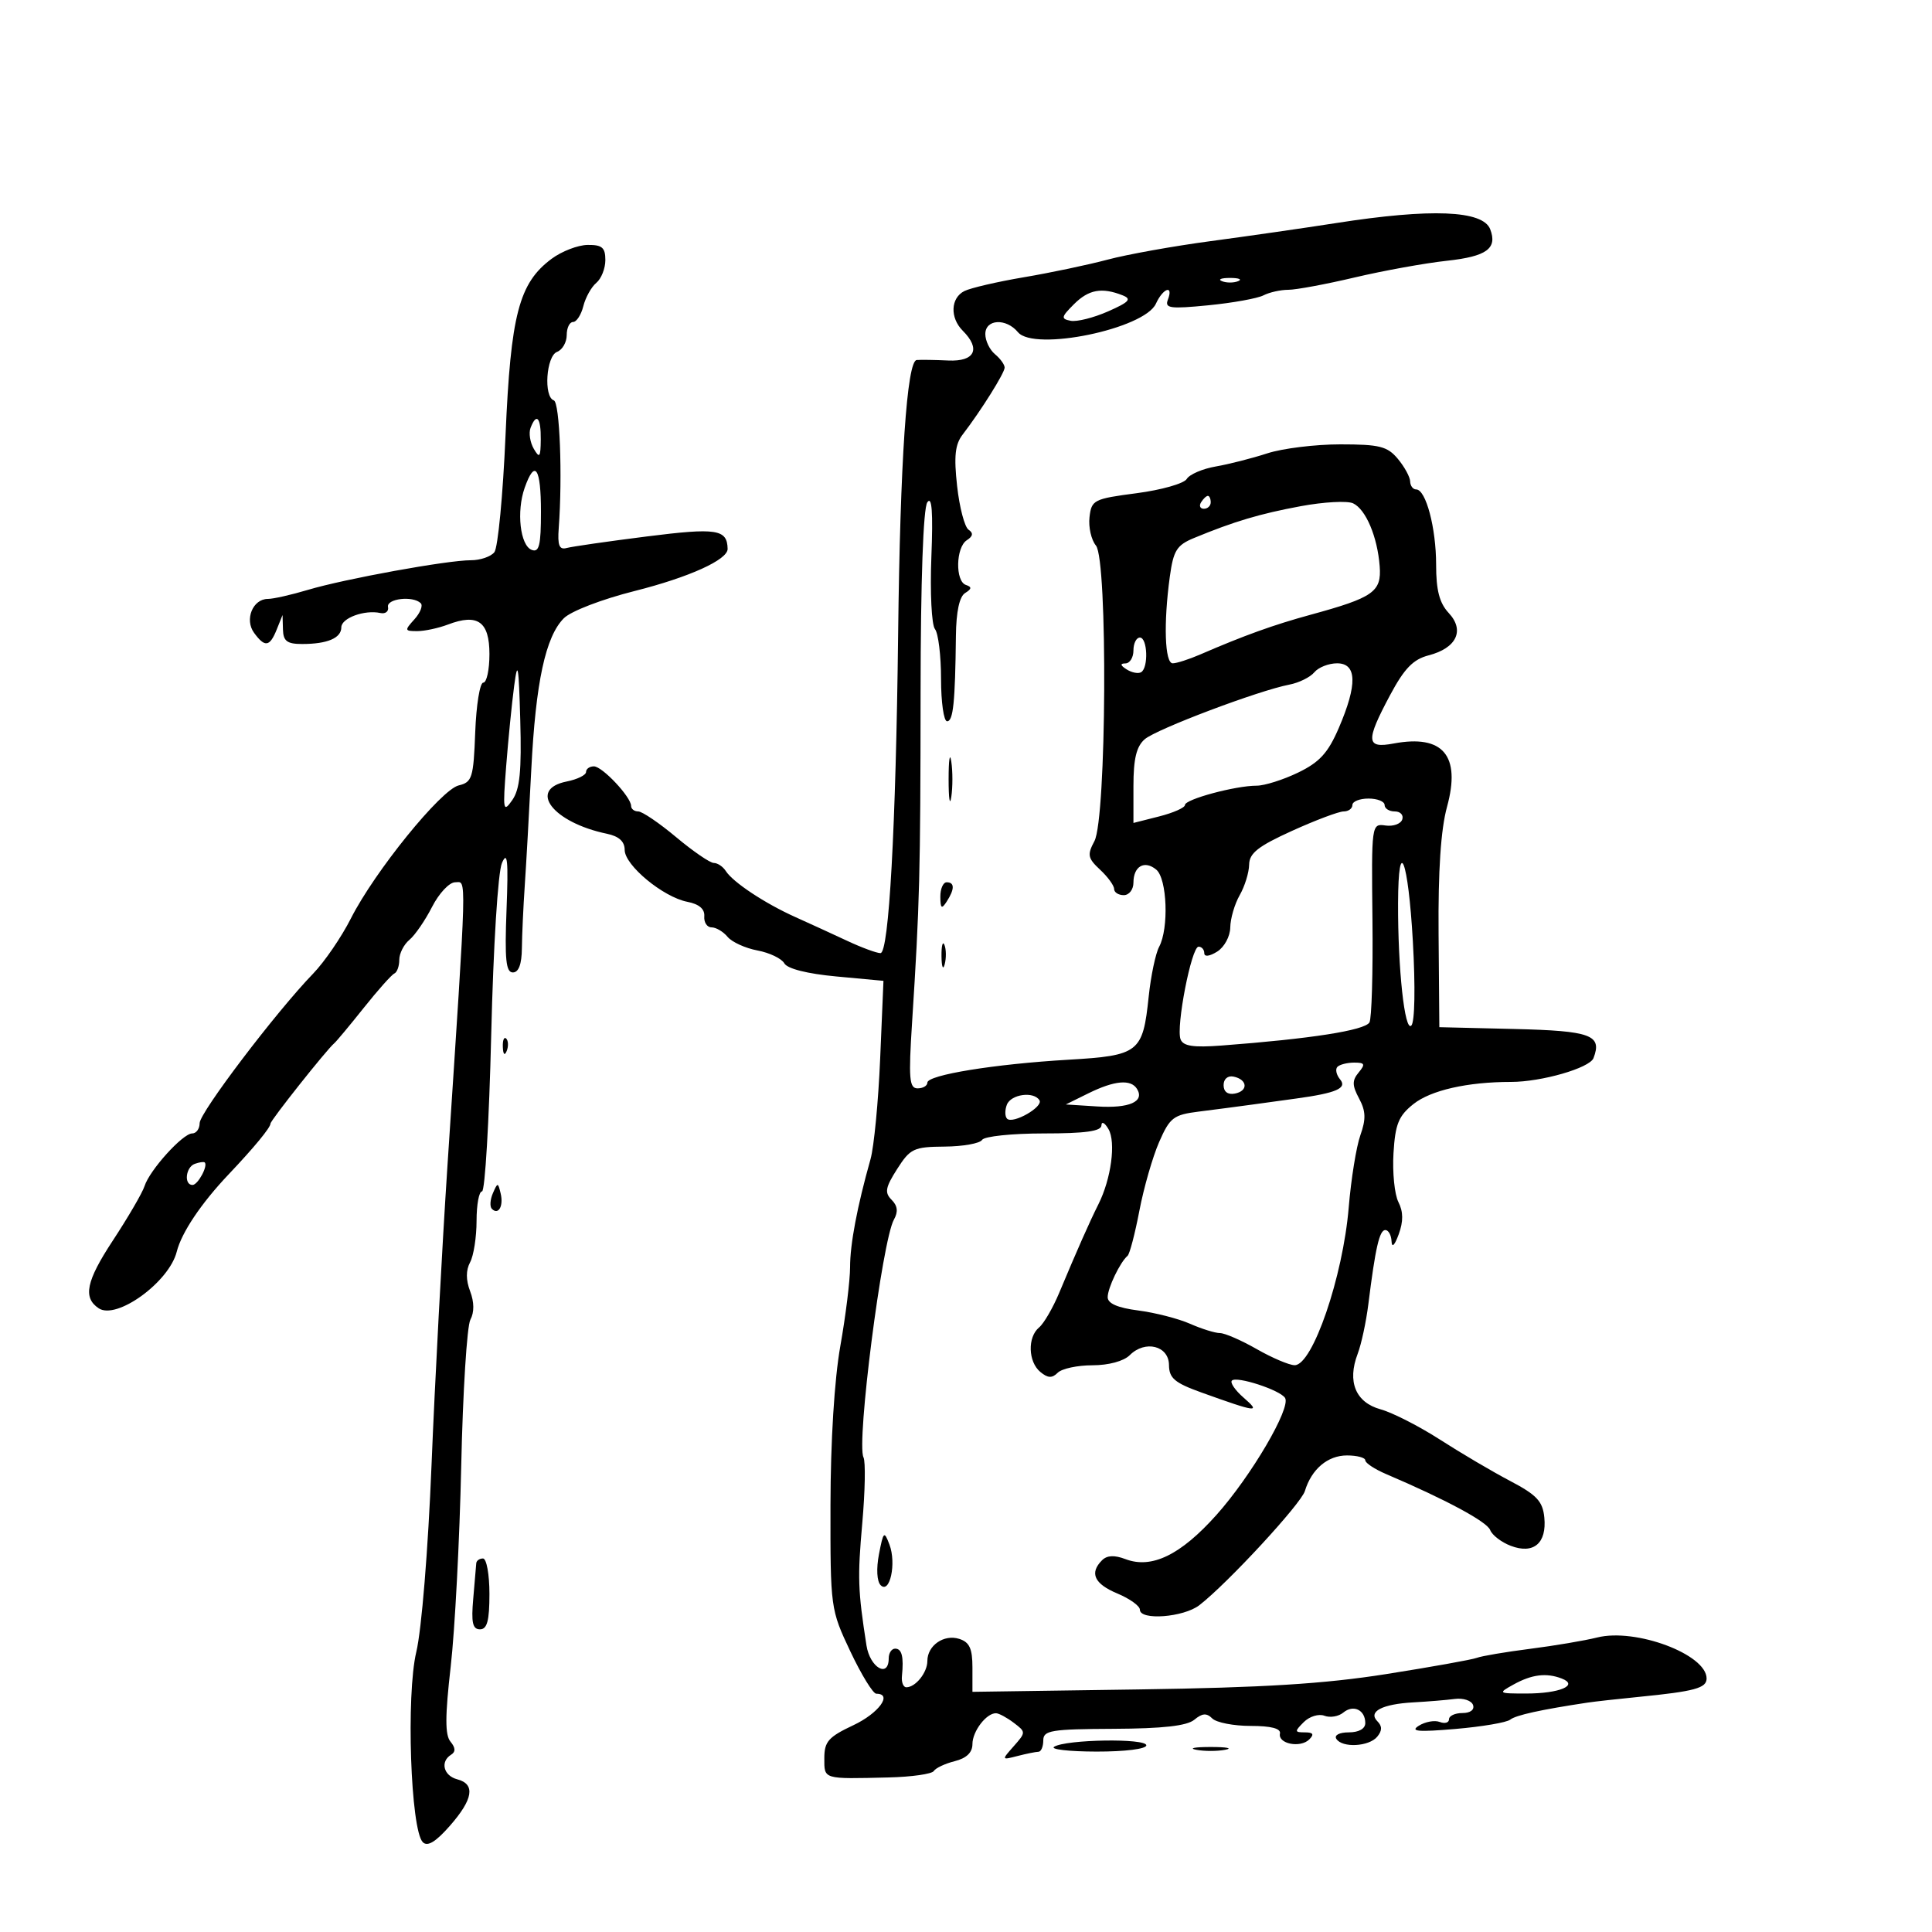 <svg xmlns="http://www.w3.org/2000/svg" width="300" height="300" viewBox="0 0 300 300" version="1.1">
	<path d="M 207.500 34.632 C 202.550 35.405, 193.775 36.669, 188 37.441 C 182.225 38.213, 175.025 39.505, 172 40.313 C 168.975 41.120, 163.125 42.352, 159 43.049 C 154.875 43.747, 150.713 44.712, 149.750 45.194 C 147.604 46.269, 147.480 49.337, 149.500 51.357 C 152.334 54.192, 151.371 56.170, 147.250 55.980 C 145.188 55.884, 142.981 55.850, 142.346 55.903 C 140.828 56.031, 139.773 71.601, 139.461 98.500 C 139.113 128.497, 138.033 148, 136.720 148 C 136.121 148, 133.802 147.145, 131.566 146.099 C 129.330 145.053, 125.700 143.389, 123.500 142.401 C 118.765 140.273, 113.819 136.998, 112.700 135.250 C 112.260 134.563, 111.423 134, 110.839 134 C 110.255 134, 107.628 132.200, 105 130 C 102.372 127.800, 99.722 126, 99.111 126 C 98.500 126, 98 125.620, 98 125.156 C 98 123.761, 93.528 119, 92.218 119 C 91.548 119, 91 119.394, 91 119.875 C 91 120.356, 89.650 121.020, 88 121.350 C 81.881 122.574, 85.845 127.722, 94.250 129.467 C 96.108 129.853, 97 130.667, 97 131.976 C 97 134.359, 102.980 139.308, 106.736 140.034 C 108.556 140.386, 109.453 141.155, 109.361 142.284 C 109.285 143.228, 109.792 144, 110.489 144 C 111.185 144, 112.305 144.663, 112.978 145.474 C 113.651 146.284, 115.737 147.235, 117.615 147.587 C 119.492 147.940, 121.370 148.839, 121.788 149.586 C 122.257 150.425, 125.347 151.204, 129.866 151.624 L 137.183 152.304 136.671 164.402 C 136.389 171.056, 135.715 178.075, 135.173 180 C 133.098 187.369, 132 193.167, 131.999 196.764 C 131.998 198.819, 131.318 204.325, 130.488 209 C 129.565 214.203, 128.971 223.776, 128.957 233.679 C 128.935 249.719, 128.962 249.913, 132.040 256.429 C 133.748 260.043, 135.562 263, 136.072 263 C 138.668 263, 136.451 266.038, 132.500 267.895 C 128.639 269.710, 128 270.436, 128 273.005 C 128 276.330, 127.729 276.248, 137.989 276.001 C 141.558 275.915, 144.712 275.465, 144.999 275.002 C 145.286 274.538, 146.753 273.849, 148.260 273.471 C 150.083 273.013, 151 272.126, 151 270.820 C 151 268.822, 153.188 265.974, 154.679 266.032 C 155.130 266.049, 156.364 266.717, 157.419 267.516 C 159.312 268.948, 159.312 268.999, 157.419 271.141 C 155.503 273.310, 155.505 273.313, 158 272.671 C 159.375 272.317, 160.838 272.021, 161.250 272.014 C 161.662 272.006, 162 271.212, 162.001 270.250 C 162.001 268.693, 163.207 268.494, 172.908 268.450 C 180.559 268.414, 184.302 267.994, 185.449 267.042 C 186.688 266.014, 187.366 265.966, 188.242 266.842 C 188.879 267.479, 191.560 268, 194.200 268 C 197.386 268, 198.916 268.400, 198.750 269.191 C 198.416 270.780, 201.924 271.476, 203.306 270.094 C 204.098 269.302, 203.911 269, 202.629 269 C 201.006 269, 200.991 268.866, 202.454 267.403 C 203.333 266.524, 204.772 266.082, 205.652 266.420 C 206.533 266.758, 207.852 266.538, 208.583 265.931 C 210.149 264.631, 212 265.513, 212 267.559 C 212 268.438, 211.002 269, 209.441 269 C 207.990 269, 207.149 269.433, 207.500 270 C 208.392 271.443, 212.564 271.230, 213.854 269.676 C 214.630 268.741, 214.640 268.040, 213.889 267.289 C 212.378 265.778, 214.607 264.607, 219.500 264.341 C 221.700 264.221, 224.579 263.983, 225.899 263.812 C 227.218 263.640, 228.493 264.063, 228.732 264.750 C 228.989 265.489, 228.315 266, 227.083 266 C 225.938 266, 225 266.436, 225 266.969 C 225 267.501, 224.352 267.689, 223.561 267.385 C 222.769 267.081, 221.307 267.346, 220.311 267.973 C 218.907 268.856, 220.187 268.968, 226 268.471 C 230.125 268.118, 233.950 267.469, 234.500 267.028 C 235.369 266.331, 239.250 265.476, 246.500 264.383 C 247.600 264.217, 251.200 263.815, 254.500 263.489 C 263.134 262.636, 265 262.129, 265 260.636 C 265 256.892, 253.989 252.768, 248 254.270 C 246.075 254.752, 241.388 255.545, 237.584 256.030 C 233.780 256.516, 230.065 257.145, 229.330 257.427 C 228.594 257.709, 222.257 258.845, 215.246 259.952 C 205.633 261.469, 196.170 262.055, 176.750 262.335 L 151 262.707 151 258.921 C 151 255.983, 150.541 254.989, 148.952 254.485 C 146.567 253.728, 144 255.510, 144 257.922 C 144 259.710, 142.167 262, 140.737 262 C 140.263 262, 139.954 261.212, 140.052 260.250 C 140.355 257.271, 140.041 256, 139 256 C 138.450 256, 138 256.675, 138 257.500 C 138 260.639, 135.083 258.950, 134.545 255.500 C 133.210 246.930, 133.144 244.994, 133.895 236.500 C 134.333 231.550, 134.417 226.959, 134.082 226.297 C 132.957 224.074, 136.979 192.647, 138.807 189.381 C 139.491 188.159, 139.383 187.241, 138.447 186.304 C 137.334 185.191, 137.477 184.397, 139.306 181.527 C 141.337 178.340, 141.886 178.082, 146.691 178.042 C 149.546 178.019, 152.160 177.550, 152.500 177 C 152.840 176.450, 157.141 176, 162.059 176 C 168.529 176, 171.008 175.655, 171.030 174.750 C 171.047 174.063, 171.540 174.325, 172.126 175.332 C 173.305 177.360, 172.540 183.060, 170.560 187 C 169.198 189.709, 167.268 194.071, 164.471 200.756 C 163.492 203.096, 162.086 205.514, 161.346 206.128 C 159.533 207.633, 159.642 211.458, 161.542 213.035 C 162.711 214.005, 163.366 214.034, 164.242 213.158 C 164.879 212.521, 167.303 212, 169.629 212 C 172.137 212, 174.496 211.362, 175.427 210.430 C 177.817 208.040, 181.496 208.963, 181.520 211.960 C 181.537 213.997, 182.396 214.727, 186.520 216.212 C 195.211 219.339, 195.861 219.420, 193.108 217.028 C 191.793 215.885, 190.975 214.691, 191.291 214.375 C 192.027 213.639, 198.788 215.849, 199.545 217.073 C 200.495 218.609, 194.282 229.202, 188.890 235.238 C 183.332 241.460, 178.833 243.647, 174.771 242.103 C 173.050 241.449, 171.898 241.502, 171.127 242.273 C 169.140 244.260, 169.910 245.936, 173.500 247.436 C 175.425 248.240, 177 249.371, 177 249.949 C 177 251.660, 183.788 251.146, 186.239 249.250 C 190.604 245.872, 202.016 233.525, 202.623 231.523 C 203.654 228.124, 206.166 226, 209.155 226 C 210.720 226, 212 226.340, 212 226.756 C 212 227.172, 213.463 228.136, 215.250 228.899 C 224.515 232.854, 230.895 236.285, 231.392 237.580 C 231.698 238.377, 233.140 239.483, 234.596 240.037 C 238.135 241.382, 240.198 239.636, 239.801 235.630 C 239.552 233.120, 238.630 232.134, 234.500 229.965 C 231.750 228.521, 226.851 225.635, 223.613 223.551 C 220.375 221.468, 216.216 219.346, 214.371 218.837 C 210.497 217.767, 209.168 214.550, 210.814 210.231 C 211.387 208.729, 212.136 205.250, 212.478 202.500 C 213.567 193.760, 214.199 191, 215.111 191 C 215.600 191, 216.036 191.787, 216.079 192.750 C 216.127 193.817, 216.563 193.388, 217.195 191.651 C 217.923 189.652, 217.908 188.162, 217.143 186.651 C 216.544 185.468, 216.201 182.058, 216.380 179.073 C 216.651 174.554, 217.168 173.278, 219.469 171.443 C 222.162 169.295, 227.864 168, 234.625 168 C 239.368 168, 246.847 165.841, 247.438 164.301 C 248.814 160.715, 247.057 160.068, 235.155 159.781 L 223.500 159.500 223.382 145 C 223.302 135.206, 223.727 128.810, 224.690 125.293 C 226.871 117.331, 224.080 114.012, 216.413 115.450 C 212.107 116.258, 212.023 115.106, 215.860 107.923 C 218.064 103.799, 219.437 102.384, 221.837 101.762 C 226.176 100.638, 227.480 97.892, 224.958 95.186 C 223.516 93.637, 223 91.663, 223 87.691 C 223 81.988, 221.413 76, 219.902 76 C 219.406 76, 218.985 75.438, 218.967 74.750 C 218.948 74.063, 218.089 72.487, 217.056 71.250 C 215.435 69.307, 214.218 69, 208.125 69 C 204.245 69, 199.142 69.628, 196.785 70.396 C 194.428 71.164, 190.825 72.082, 188.777 72.436 C 186.730 72.791, 184.705 73.663, 184.277 74.374 C 183.850 75.085, 180.350 76.080, 176.500 76.584 C 169.828 77.457, 169.485 77.631, 169.178 80.310 C 169.001 81.856, 169.451 83.838, 170.178 84.715 C 172.030 86.949, 171.821 127.097, 169.939 130.613 C 168.801 132.740, 168.906 133.264, 170.825 135.051 C 172.021 136.166, 173 137.510, 173 138.039 C 173 138.568, 173.675 139, 174.500 139 C 175.325 139, 176 138.127, 176 137.059 C 176 134.506, 177.721 133.524, 179.544 135.036 C 181.233 136.439, 181.521 144.159, 179.989 147.020 C 179.434 148.058, 178.704 151.542, 178.367 154.761 C 177.459 163.446, 176.870 163.909, 165.889 164.554 C 154.398 165.228, 144 166.919, 144 168.113 C 144 168.601, 143.319 169, 142.486 169 C 141.190 169, 141.066 167.526, 141.628 158.750 C 142.811 140.272, 142.926 135.812, 142.948 107.500 C 142.962 90.122, 143.358 78.931, 143.992 78 C 144.708 76.948, 144.896 79.488, 144.622 86.500 C 144.406 92, 144.657 97.030, 145.178 97.678 C 145.699 98.326, 146.125 101.813, 146.125 105.428 C 146.125 109.042, 146.547 112, 147.063 112 C 148.015 112, 148.316 109.090, 148.434 98.714 C 148.477 94.967, 148.981 92.630, 149.863 92.085 C 150.900 91.444, 150.930 91.143, 149.988 90.829 C 148.309 90.270, 148.413 84.990, 150.125 83.886 C 151.090 83.264, 151.170 82.776, 150.394 82.250 C 149.786 81.838, 148.988 78.792, 148.621 75.482 C 148.106 70.846, 148.303 69.009, 149.477 67.482 C 152.324 63.777, 156 57.914, 156 57.078 C 156 56.620, 155.325 55.685, 154.500 55 C 153.675 54.315, 153 52.910, 153 51.878 C 153 49.548, 156.224 49.361, 158.069 51.584 C 160.582 54.611, 177.699 51.076, 179.487 47.161 C 180.603 44.718, 182.257 44.165, 181.346 46.540 C 180.834 47.874, 181.678 47.990, 187.628 47.405 C 191.407 47.034, 195.258 46.341, 196.184 45.865 C 197.111 45.389, 198.849 45, 200.048 45 C 201.246 45, 205.888 44.137, 210.363 43.081 C 214.838 42.026, 221.280 40.860, 224.677 40.491 C 230.850 39.821, 232.546 38.586, 231.399 35.599 C 230.270 32.656, 222.227 32.331, 207.500 34.632 M 85.646 40.191 C 80.580 43.967, 79.306 48.848, 78.500 67.566 C 78.099 76.880, 77.317 85.063, 76.763 85.750 C 76.209 86.438, 74.573 86.997, 73.128 86.993 C 69.499 86.984, 53.502 89.893, 47.812 91.596 C 45.234 92.368, 42.437 93, 41.597 93 C 39.251 93, 37.945 96.204, 39.451 98.264 C 41.132 100.563, 41.882 100.454, 42.969 97.750 L 43.873 95.500 43.937 97.750 C 43.987 99.555, 44.577 100, 46.918 100 C 50.832 100, 53 99.078, 53 97.412 C 53 95.974, 56.602 94.653, 59.064 95.188 C 59.854 95.360, 60.387 94.938, 60.250 94.250 C 59.990 92.949, 64.141 92.474, 65.336 93.669 C 65.703 94.037, 65.259 95.162, 64.347 96.169 C 62.791 97.888, 62.818 98, 64.780 98 C 65.929 98, 68.084 97.539, 69.567 96.975 C 74.180 95.221, 76 96.520, 76 101.567 C 76 104.005, 75.569 106, 75.042 106 C 74.515 106, 73.953 109.469, 73.792 113.708 C 73.524 120.783, 73.313 121.460, 71.228 121.958 C 68.482 122.613, 58.164 135.346, 54.483 142.622 C 53.022 145.510, 50.384 149.363, 48.621 151.186 C 42.856 157.148, 31 172.768, 31 174.403 C 31 175.281, 30.478 176, 29.839 176 C 28.382 176, 23.231 181.698, 22.443 184.181 C 22.119 185.202, 19.898 189.013, 17.509 192.651 C 13.383 198.932, 12.849 201.492, 15.321 203.148 C 18.092 205.005, 26.259 199.087, 27.445 194.362 C 28.191 191.390, 31.231 186.859, 35.500 182.356 C 39.445 178.196, 42 175.097, 42 174.474 C 42 173.976, 50.740 162.962, 51.898 162 C 52.229 161.725, 54.292 159.250, 56.483 156.500 C 58.673 153.750, 60.811 151.350, 61.233 151.167 C 61.655 150.983, 62 150.026, 62 149.039 C 62 148.052, 62.708 146.657, 63.573 145.939 C 64.438 145.221, 66.022 142.916, 67.093 140.817 C 68.164 138.718, 69.774 137, 70.671 137 C 72.482 137, 72.555 134.284, 69.482 181 C 68.632 193.925, 67.518 214.850, 67.007 227.500 C 66.478 240.613, 65.462 253.079, 64.645 256.500 C 63.043 263.206, 63.759 284.159, 65.655 286.055 C 66.385 286.785, 67.656 286.017, 69.851 283.517 C 73.478 279.386, 73.852 277.036, 71 276.290 C 68.863 275.731, 68.318 273.540, 70.049 272.470 C 70.768 272.025, 70.738 271.390, 69.953 270.443 C 69.094 269.408, 69.102 266.505, 69.985 258.782 C 70.633 253.127, 71.368 239.101, 71.619 227.613 C 71.870 216.126, 72.509 205.918, 73.038 204.929 C 73.659 203.768, 73.646 202.199, 73 200.500 C 72.333 198.746, 72.333 197.246, 73 196 C 73.550 194.972, 74 192.077, 74 189.566 C 74 187.055, 74.380 185, 74.845 185 C 75.310 185, 75.953 174.088, 76.273 160.750 C 76.607 146.854, 77.321 135.433, 77.944 134 C 78.797 132.040, 78.950 133.605, 78.655 141.250 C 78.356 148.991, 78.559 151, 79.639 151 C 80.538 151, 81.013 149.727, 81.038 147.250 C 81.060 145.188, 81.261 140.800, 81.485 137.500 C 81.710 134.200, 82.165 126.100, 82.498 119.500 C 83.181 105.940, 84.708 98.848, 87.556 95.999 C 88.655 94.900, 93.455 93.054, 98.557 91.768 C 107.013 89.636, 113.020 86.913, 112.985 85.227 C 112.920 82.176, 111.299 81.928, 100.417 83.303 C 94.413 84.062, 88.825 84.867, 88 85.091 C 86.842 85.407, 86.559 84.702, 86.760 82 C 87.359 73.924, 86.917 62.476, 85.994 62.167 C 84.385 61.627, 84.811 55.287, 86.500 54.638 C 87.325 54.322, 88 53.149, 88 52.031 C 88 50.914, 88.441 50, 88.981 50 C 89.520 50, 90.240 48.893, 90.579 47.541 C 90.919 46.189, 91.827 44.558, 92.598 43.919 C 93.369 43.279, 94 41.685, 94 40.378 C 94 38.443, 93.488 38.006, 91.250 38.032 C 89.737 38.049, 87.216 39.021, 85.646 40.191 M 189.750 43.662 C 190.438 43.940, 191.563 43.940, 192.250 43.662 C 192.938 43.385, 192.375 43.158, 191 43.158 C 189.625 43.158, 189.063 43.385, 189.750 43.662 M 166.761 47.239 C 164.766 49.234, 164.712 49.513, 166.260 49.812 C 167.215 49.996, 169.823 49.340, 172.055 48.356 C 175.365 46.895, 175.780 46.434, 174.306 45.853 C 171.084 44.582, 169.043 44.957, 166.761 47.239 M 82.385 66.439 C 82.081 67.231, 82.307 68.693, 82.886 69.689 C 83.781 71.228, 83.944 71.012, 83.970 68.250 C 84.002 64.822, 83.309 64.030, 82.385 66.439 M 81.469 75.750 C 80.173 79.427, 80.768 84.697, 82.557 85.384 C 83.723 85.831, 84 84.694, 84 79.469 C 84 72.604, 83.063 71.228, 81.469 75.750 M 186.500 78 C 186.160 78.550, 186.359 79, 186.941 79 C 187.523 79, 188 78.550, 188 78 C 188 77.450, 187.802 77, 187.559 77 C 187.316 77, 186.840 77.450, 186.500 78 M 202 78.596 C 195.633 79.775, 191.618 80.972, 185.398 83.544 C 182.721 84.651, 182.207 85.474, 181.648 89.553 C 180.656 96.790, 180.864 103, 182.099 103 C 182.703 103, 184.616 102.386, 186.349 101.636 C 193.206 98.667, 197.758 97.028, 203.500 95.459 C 213.269 92.790, 214.541 91.898, 214.238 87.931 C 213.888 83.351, 212.093 79.098, 210.113 78.158 C 209.226 77.736, 205.575 77.934, 202 78.596 M 176 101 C 176 102.100, 175.438 103.007, 174.750 103.015 C 173.892 103.026, 173.956 103.319, 174.952 103.949 C 175.751 104.455, 176.763 104.646, 177.202 104.375 C 178.359 103.660, 178.183 99, 177 99 C 176.450 99, 176 99.900, 176 101 M 79.840 106.500 C 79.477 109.250, 78.918 114.858, 78.598 118.962 C 78.059 125.853, 78.132 126.257, 79.543 124.242 C 80.725 122.554, 81.006 119.736, 80.785 111.781 C 80.549 103.270, 80.386 102.361, 79.840 106.500 M 204.090 104.391 C 203.455 105.156, 201.713 106.018, 200.218 106.305 C 195.423 107.228, 179.560 113.218, 177.750 114.790 C 176.463 115.908, 176 117.829, 176 122.049 L 176 127.787 180 126.772 C 182.200 126.214, 184 125.415, 184 124.997 C 184 124.113, 191.845 122, 195.127 122 C 196.360 122, 199.262 121.083, 201.577 119.963 C 204.911 118.349, 206.224 116.907, 207.893 113.027 C 210.796 106.279, 210.707 103, 207.622 103 C 206.315 103, 204.725 103.626, 204.090 104.391 M 147.300 121 C 147.300 124.025, 147.487 125.263, 147.716 123.750 C 147.945 122.237, 147.945 119.763, 147.716 118.250 C 147.487 116.737, 147.300 117.975, 147.300 121 M 210 125 C 210 125.550, 209.387 126, 208.638 126 C 207.889 126, 204.289 127.354, 200.638 129.010 C 195.362 131.403, 193.993 132.479, 193.965 134.260 C 193.945 135.492, 193.286 137.625, 192.500 139 C 191.714 140.375, 191.055 142.629, 191.035 144.009 C 191.016 145.407, 190.114 147.072, 189 147.768 C 187.814 148.508, 187 148.606, 187 148.008 C 187 147.454, 186.601 147, 186.113 147 C 185.006 147, 182.582 159.469, 183.317 161.384 C 183.723 162.443, 185.293 162.682, 189.678 162.351 C 203.540 161.305, 211.880 160.003, 212.645 158.766 C 212.992 158.203, 213.204 151.021, 213.114 142.805 C 212.953 127.980, 212.968 127.868, 215.133 128.183 C 216.332 128.357, 217.506 127.938, 217.740 127.250 C 217.975 126.563, 217.454 126, 216.583 126 C 215.713 126, 215 125.550, 215 125 C 215 124.450, 213.875 124, 212.500 124 C 211.125 124, 210 124.450, 210 125 M 217.091 140.250 C 217.056 150.434, 218.122 160.278, 219.148 159.252 C 219.692 158.708, 219.791 153.305, 219.387 146.163 C 218.668 133.439, 217.129 129.474, 217.091 140.250 M 146.015 139.250 C 146.028 141.069, 146.216 141.213, 147 140 C 148.253 138.061, 148.253 137, 147 137 C 146.450 137, 146.007 138.012, 146.015 139.250 M 146.195 148.500 C 146.215 150.150, 146.439 150.704, 146.693 149.731 C 146.947 148.758, 146.930 147.408, 146.656 146.731 C 146.382 146.054, 146.175 146.850, 146.195 148.500 M 78.079 162.583 C 78.127 163.748, 78.364 163.985, 78.683 163.188 C 78.972 162.466, 78.936 161.603, 78.604 161.271 C 78.272 160.939, 78.036 161.529, 78.079 162.583 M 207.675 165.658 C 207.313 166.020, 207.503 166.901, 208.097 167.617 C 209.226 168.977, 207.507 169.725, 201.298 170.576 C 199.759 170.787, 196.700 171.208, 194.500 171.512 C 192.300 171.815, 188.547 172.308, 186.161 172.606 C 182.214 173.100, 181.656 173.527, 179.994 177.325 C 178.988 179.621, 177.606 184.425, 176.922 188 C 176.238 191.575, 175.414 194.725, 175.089 195 C 173.931 195.983, 172 199.999, 172 201.425 C 172 202.405, 173.545 203.077, 176.750 203.491 C 179.363 203.829, 182.978 204.756, 184.784 205.552 C 186.590 206.349, 188.682 207, 189.432 207 C 190.182 207, 192.754 208.120, 195.148 209.488 C 197.542 210.856, 200.189 211.981, 201.031 211.988 C 203.816 212.010, 208.534 198.249, 209.427 187.500 C 209.793 183.100, 210.606 178.054, 211.234 176.286 C 212.128 173.769, 212.085 172.528, 211.037 170.570 C 209.951 168.540, 209.939 167.779, 210.972 166.534 C 212.042 165.244, 211.934 165, 210.289 165 C 209.213 165, 208.037 165.296, 207.675 165.658 M 190 168.500 C 190 169.530, 190.655 170.020, 191.750 169.810 C 193.858 169.404, 193.725 167.629, 191.553 167.177 C 190.647 166.988, 190 167.539, 190 168.500 M 169 169.773 L 165.500 171.500 170.390 171.810 C 175.354 172.126, 177.772 171.058, 176.554 169.087 C 175.600 167.543, 173.049 167.775, 169 169.773 M 156.345 171.543 C 156.019 172.392, 156.034 173.368, 156.378 173.711 C 157.264 174.597, 162.042 171.878, 161.407 170.849 C 160.523 169.419, 156.973 169.906, 156.345 171.543 M 30.250 180.720 C 28.830 181.227, 28.528 184, 29.893 184 C 30.735 184, 32.362 180.967, 31.774 180.494 C 31.623 180.373, 30.938 180.475, 30.250 180.720 M 76.531 185.293 C 76.103 186.279, 76.034 187.367, 76.376 187.710 C 77.392 188.725, 78.211 187.299, 77.743 185.328 C 77.329 183.581, 77.275 183.580, 76.531 185.293 M 136.488 241.325 C 136.052 243.579, 136.159 245.559, 136.748 246.148 C 138.175 247.575, 139.217 242.747, 138.111 239.833 C 137.291 237.671, 137.172 237.780, 136.488 241.325 M 73.953 242.750 C 73.927 243.162, 73.715 245.637, 73.483 248.250 C 73.155 251.953, 73.385 253, 74.531 253 C 75.645 253, 76 251.671, 76 247.500 C 76 244.475, 75.550 242, 75 242 C 74.450 242, 73.979 242.338, 73.953 242.750 M 235 261.583 C 232.571 262.931, 232.628 262.971, 237 262.970 C 242.170 262.969, 245.214 261.680, 242.502 260.639 C 240.102 259.718, 237.851 260.001, 235 261.583 M 163.689 271.235 C 163.035 271.639, 165.988 271.976, 170.250 271.985 C 174.693 271.993, 178 271.579, 178 271.013 C 178 269.892, 165.551 270.085, 163.689 271.235 M 185.750 271.706 C 186.988 271.944, 189.012 271.944, 190.250 271.706 C 191.488 271.467, 190.475 271.272, 188 271.272 C 185.525 271.272, 184.512 271.467, 185.750 271.706" stroke="none" fill="black" fill-rule="evenodd"/>
</svg>